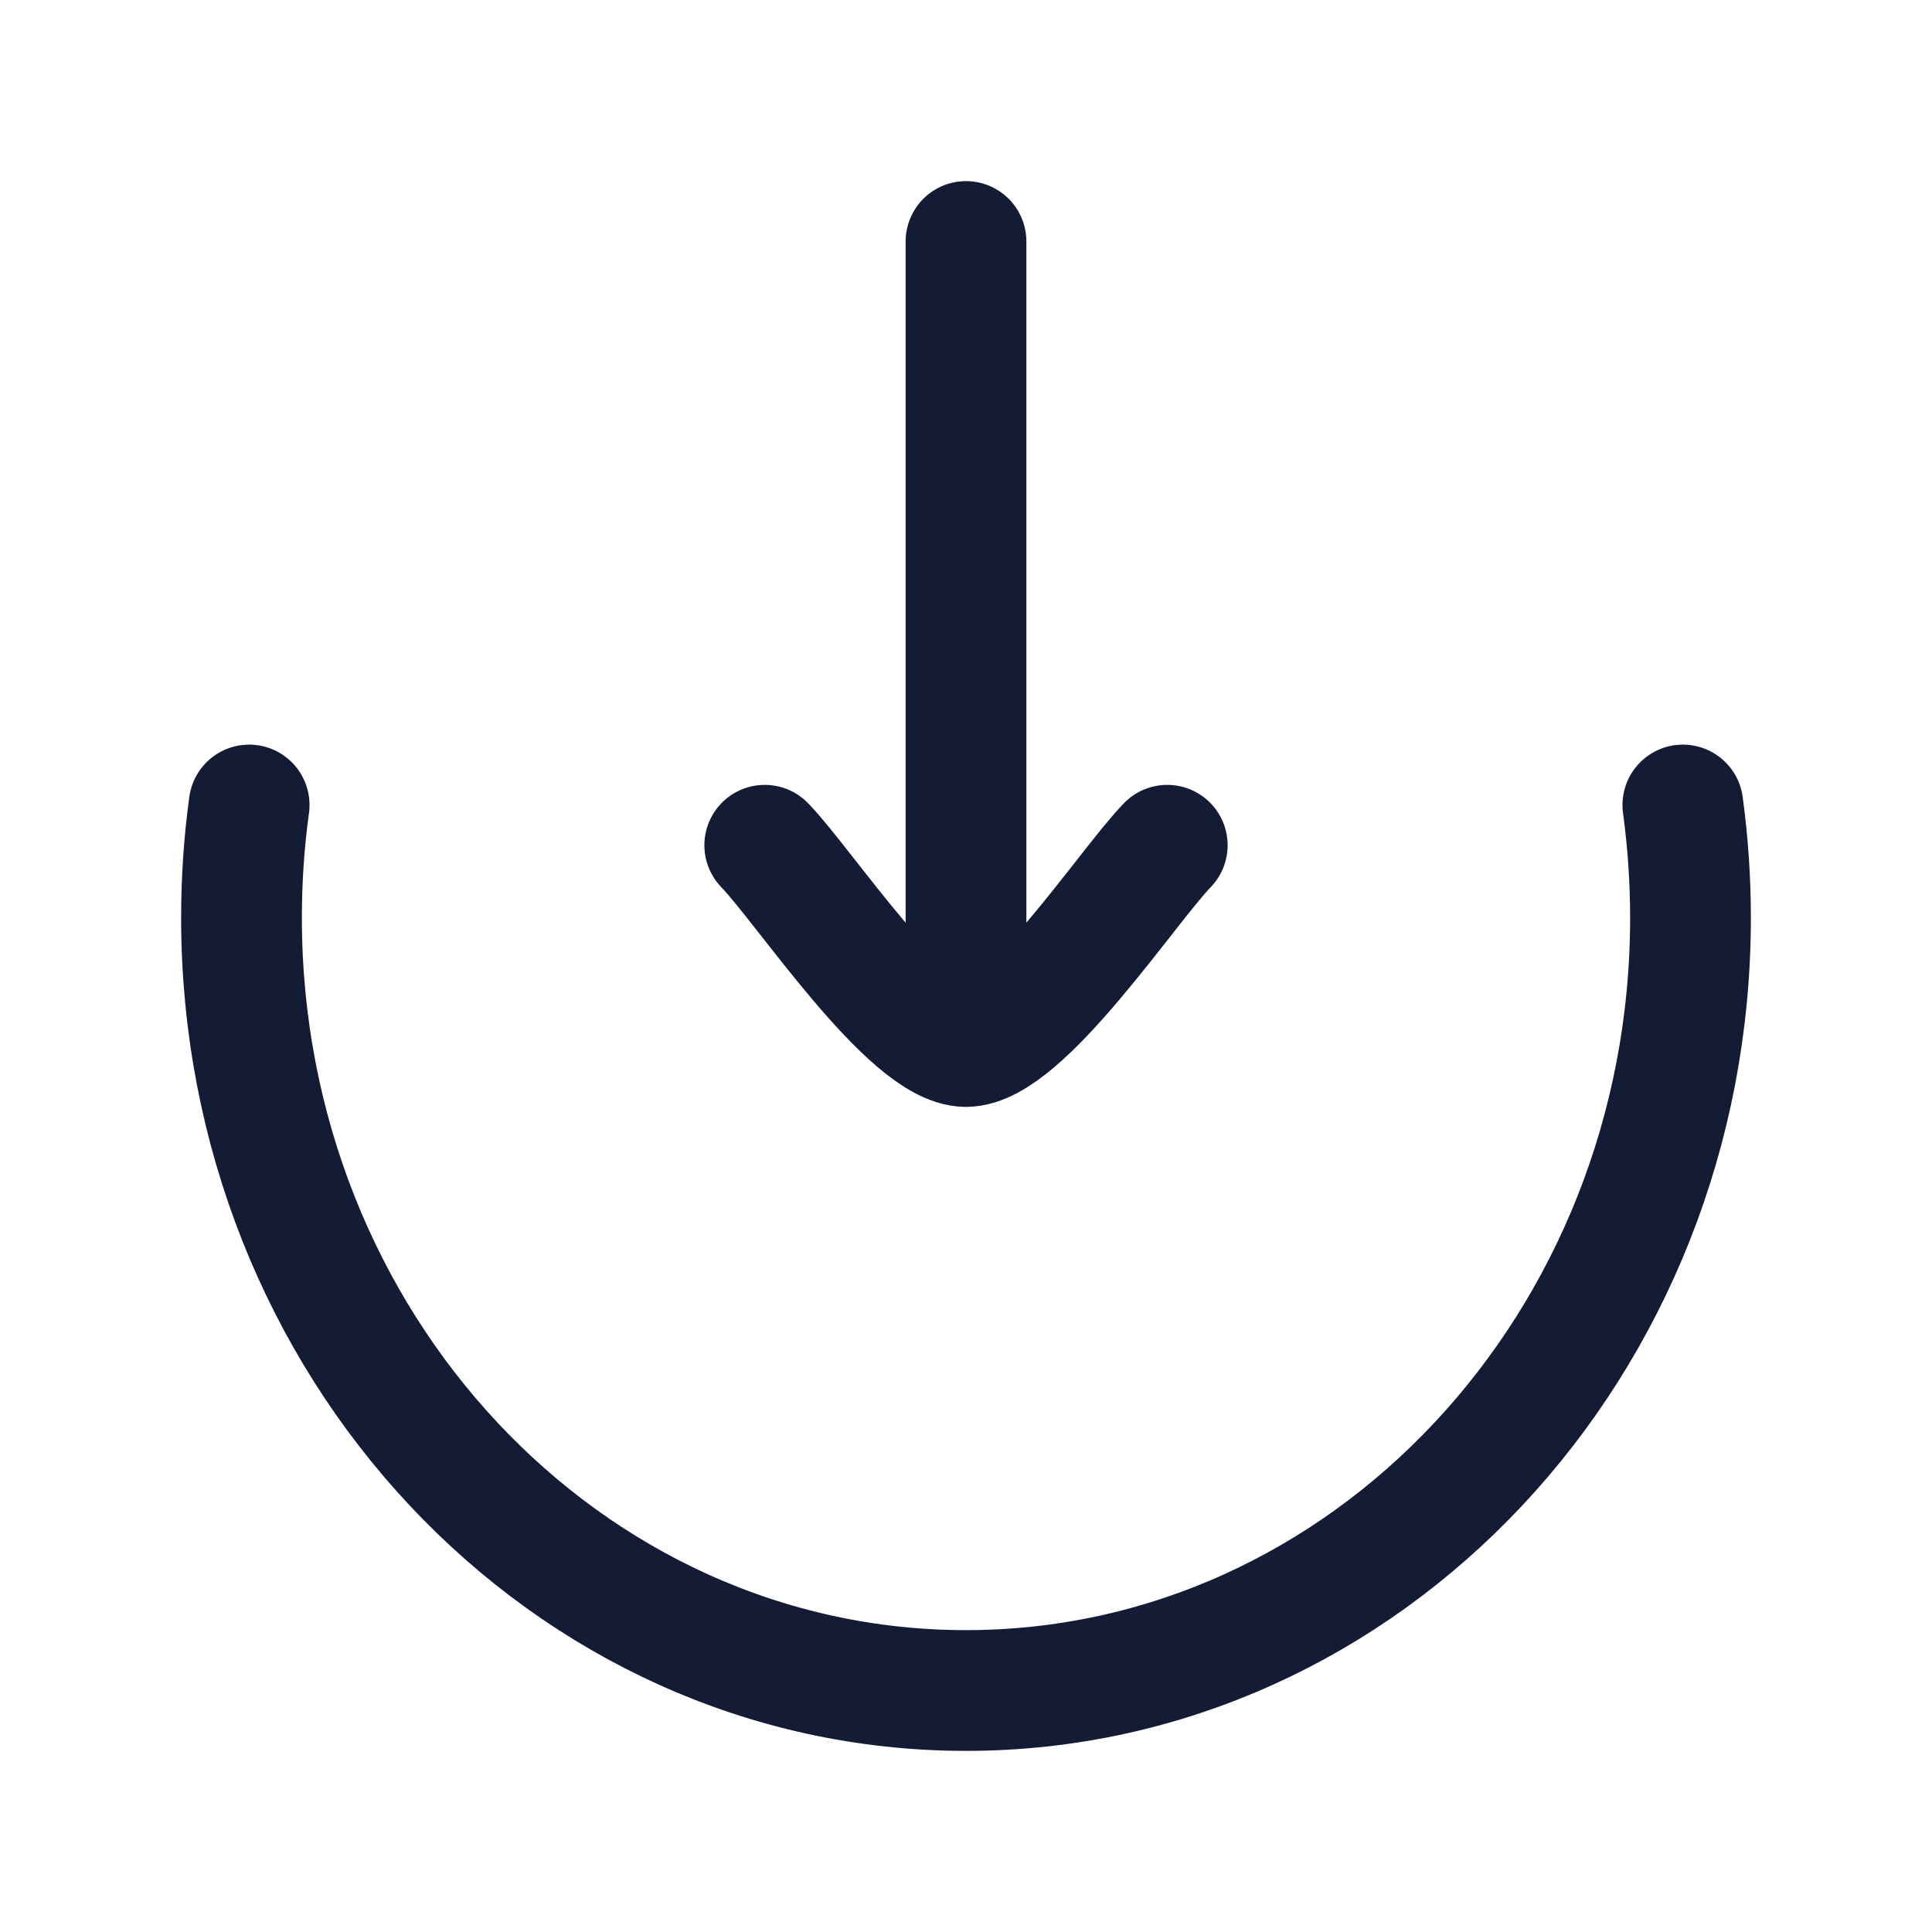 <?xml version="1.0"?>
<svg xmlns="http://www.w3.org/2000/svg" width="24" height="24" viewBox="0 0 24 24" fill="none" data-category="download-upload" data-tags="Save, Get, Fetch, Export, Store, Receive, Transfer, Downlink, Downloaded, Download, Downloader" data-set="Stroke" data-type="Rounded">
<path d="M3.095 10C3.032 10.457 3 10.925 3 11.4C3 16.702 7.029 21 12 21C16.97 21 21 16.702 21 11.4C21 10.925 20.967 10.457 20.905 10" stroke="#141B34" stroke-width="1.5" stroke-linecap="round"/>
<path d="M12 13L12 3M12 13C11.3 13 9.991 11.006 9.5 10.5M12 13C12.7 13 14.008 11.006 14.5 10.5" stroke="#141B34" stroke-width="1.5" stroke-linecap="round" stroke-linejoin="round"/>
</svg>
